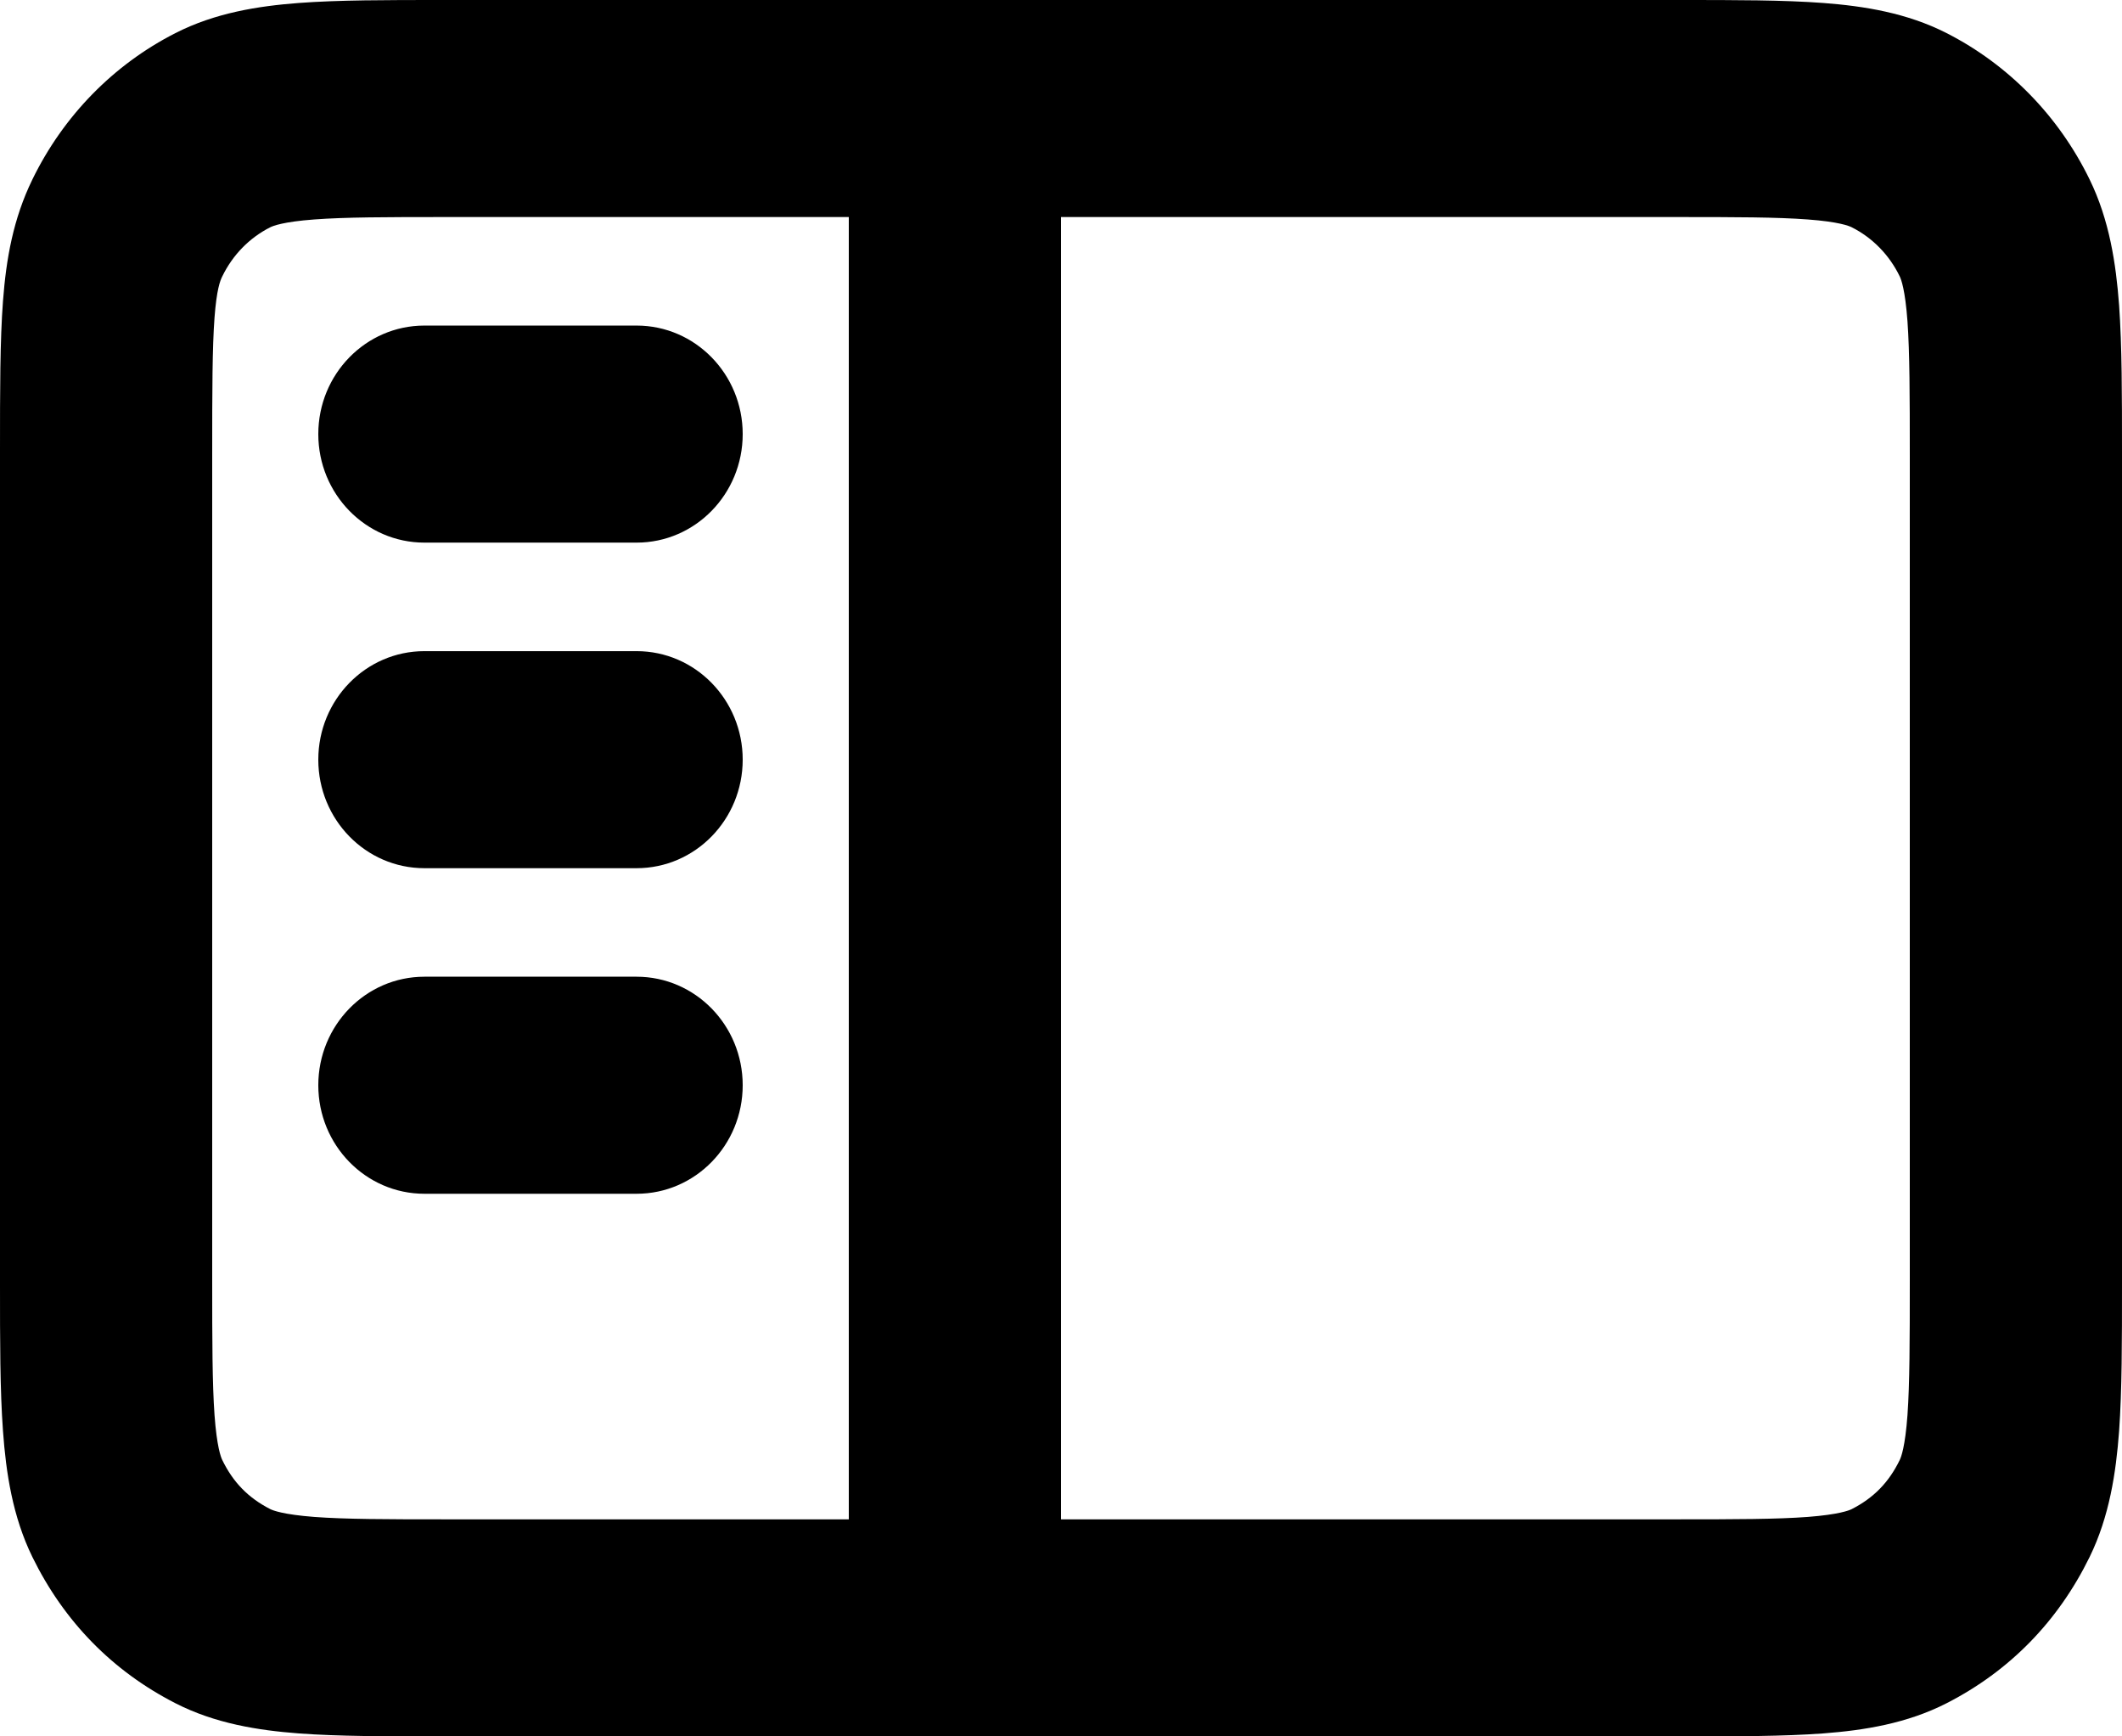 <svg
  width="22"
  height="18"
  viewBox="0 0 22 18"
  xmlns="http://www.w3.org/2000/svg"
>
  <path
    fill-rule="evenodd"
    clip-rule="evenodd"
    d="M4.582 6.42286e-07H17.418C17.991 -1.41635e-05 18.493 -2.72962e-05 18.905 0.031C19.325 0.063 19.769 0.133 20.181 0.343C20.823 0.67 21.344 1.203 21.664 1.86C21.87 2.281 21.938 2.736 21.97 3.165C22 3.587 22 4.1 22 4.686V13.314C22 13.9 22 14.413 21.97 14.835C21.938 15.265 21.87 15.72 21.664 16.141C21.337 16.808 20.835 17.322 20.182 17.656C19.77 17.867 19.325 17.937 18.905 17.969C18.493 18 17.991 18 17.418 18H4.582C4.009 18 3.507 18 3.095 17.969C2.675 17.937 2.23 17.867 1.818 17.656C1.165 17.322 0.663 16.808 0.336 16.141C0.13 15.72 0.062 15.265 0.031 14.835C-2.61821e-05 14.413 -1.33421e-05 13.9 1.13468e-06 13.314L8.82913e-07 4.678C-1.73704e-05 4.044 -3.22246e-05 3.529 0.031 3.12C0.064 2.683 0.137 2.268 0.336 1.86C0.656 1.203 1.176 0.67 1.819 0.343C2.231 0.133 2.675 0.063 3.095 0.031C3.507 -2.72962e-05 4.009 -1.41635e-05 4.582 6.42286e-07ZM11 15.75H17.38C18.001 15.75 18.421 15.749 18.742 15.725C19.065 15.7 19.17 15.658 19.198 15.644C19.425 15.528 19.583 15.367 19.696 15.134C19.71 15.105 19.752 14.998 19.776 14.668C19.799 14.34 19.8 13.91 19.8 13.275V4.725C19.8 4.09 19.799 3.66 19.776 3.332C19.752 3.002 19.71 2.895 19.696 2.866L19.695 2.864C19.588 2.644 19.415 2.466 19.2 2.357L19.198 2.356C19.17 2.342 19.065 2.299 18.742 2.275C18.421 2.251 18.001 2.25 17.38 2.25H11V15.75ZM8.8 2.25V15.75H4.62C3.999 15.75 3.579 15.749 3.258 15.725C2.935 15.7 2.83 15.658 2.802 15.644C2.575 15.528 2.417 15.367 2.304 15.134C2.29 15.105 2.248 14.998 2.224 14.668C2.201 14.34 2.2 13.91 2.2 13.275V4.725C2.2 4.031 2.201 3.605 2.224 3.293C2.246 2.999 2.283 2.908 2.304 2.866L2.305 2.864C2.412 2.644 2.585 2.466 2.8 2.357L2.802 2.356C2.83 2.342 2.935 2.299 3.258 2.275C3.579 2.251 3.999 2.25 4.62 2.25H8.8ZM3.3 4.5C3.3 3.879 3.792 3.375 4.4 3.375H6.6C7.208 3.375 7.7 3.879 7.7 4.5C7.7 5.121 7.208 5.625 6.6 5.625H4.4C3.792 5.625 3.3 5.121 3.3 4.5ZM3.3 7.875C3.3 7.254 3.792 6.75 4.4 6.75H6.6C7.208 6.75 7.7 7.254 7.7 7.875C7.7 8.496 7.208 9 6.6 9H4.4C3.792 9 3.3 8.496 3.3 7.875ZM3.3 11.25C3.3 10.629 3.792 10.125 4.4 10.125H6.6C7.208 10.125 7.7 10.629 7.7 11.25C7.7 11.871 7.208 12.375 6.6 12.375H4.4C3.792 12.375 3.3 11.871 3.3 11.25Z"
  />
</svg>

